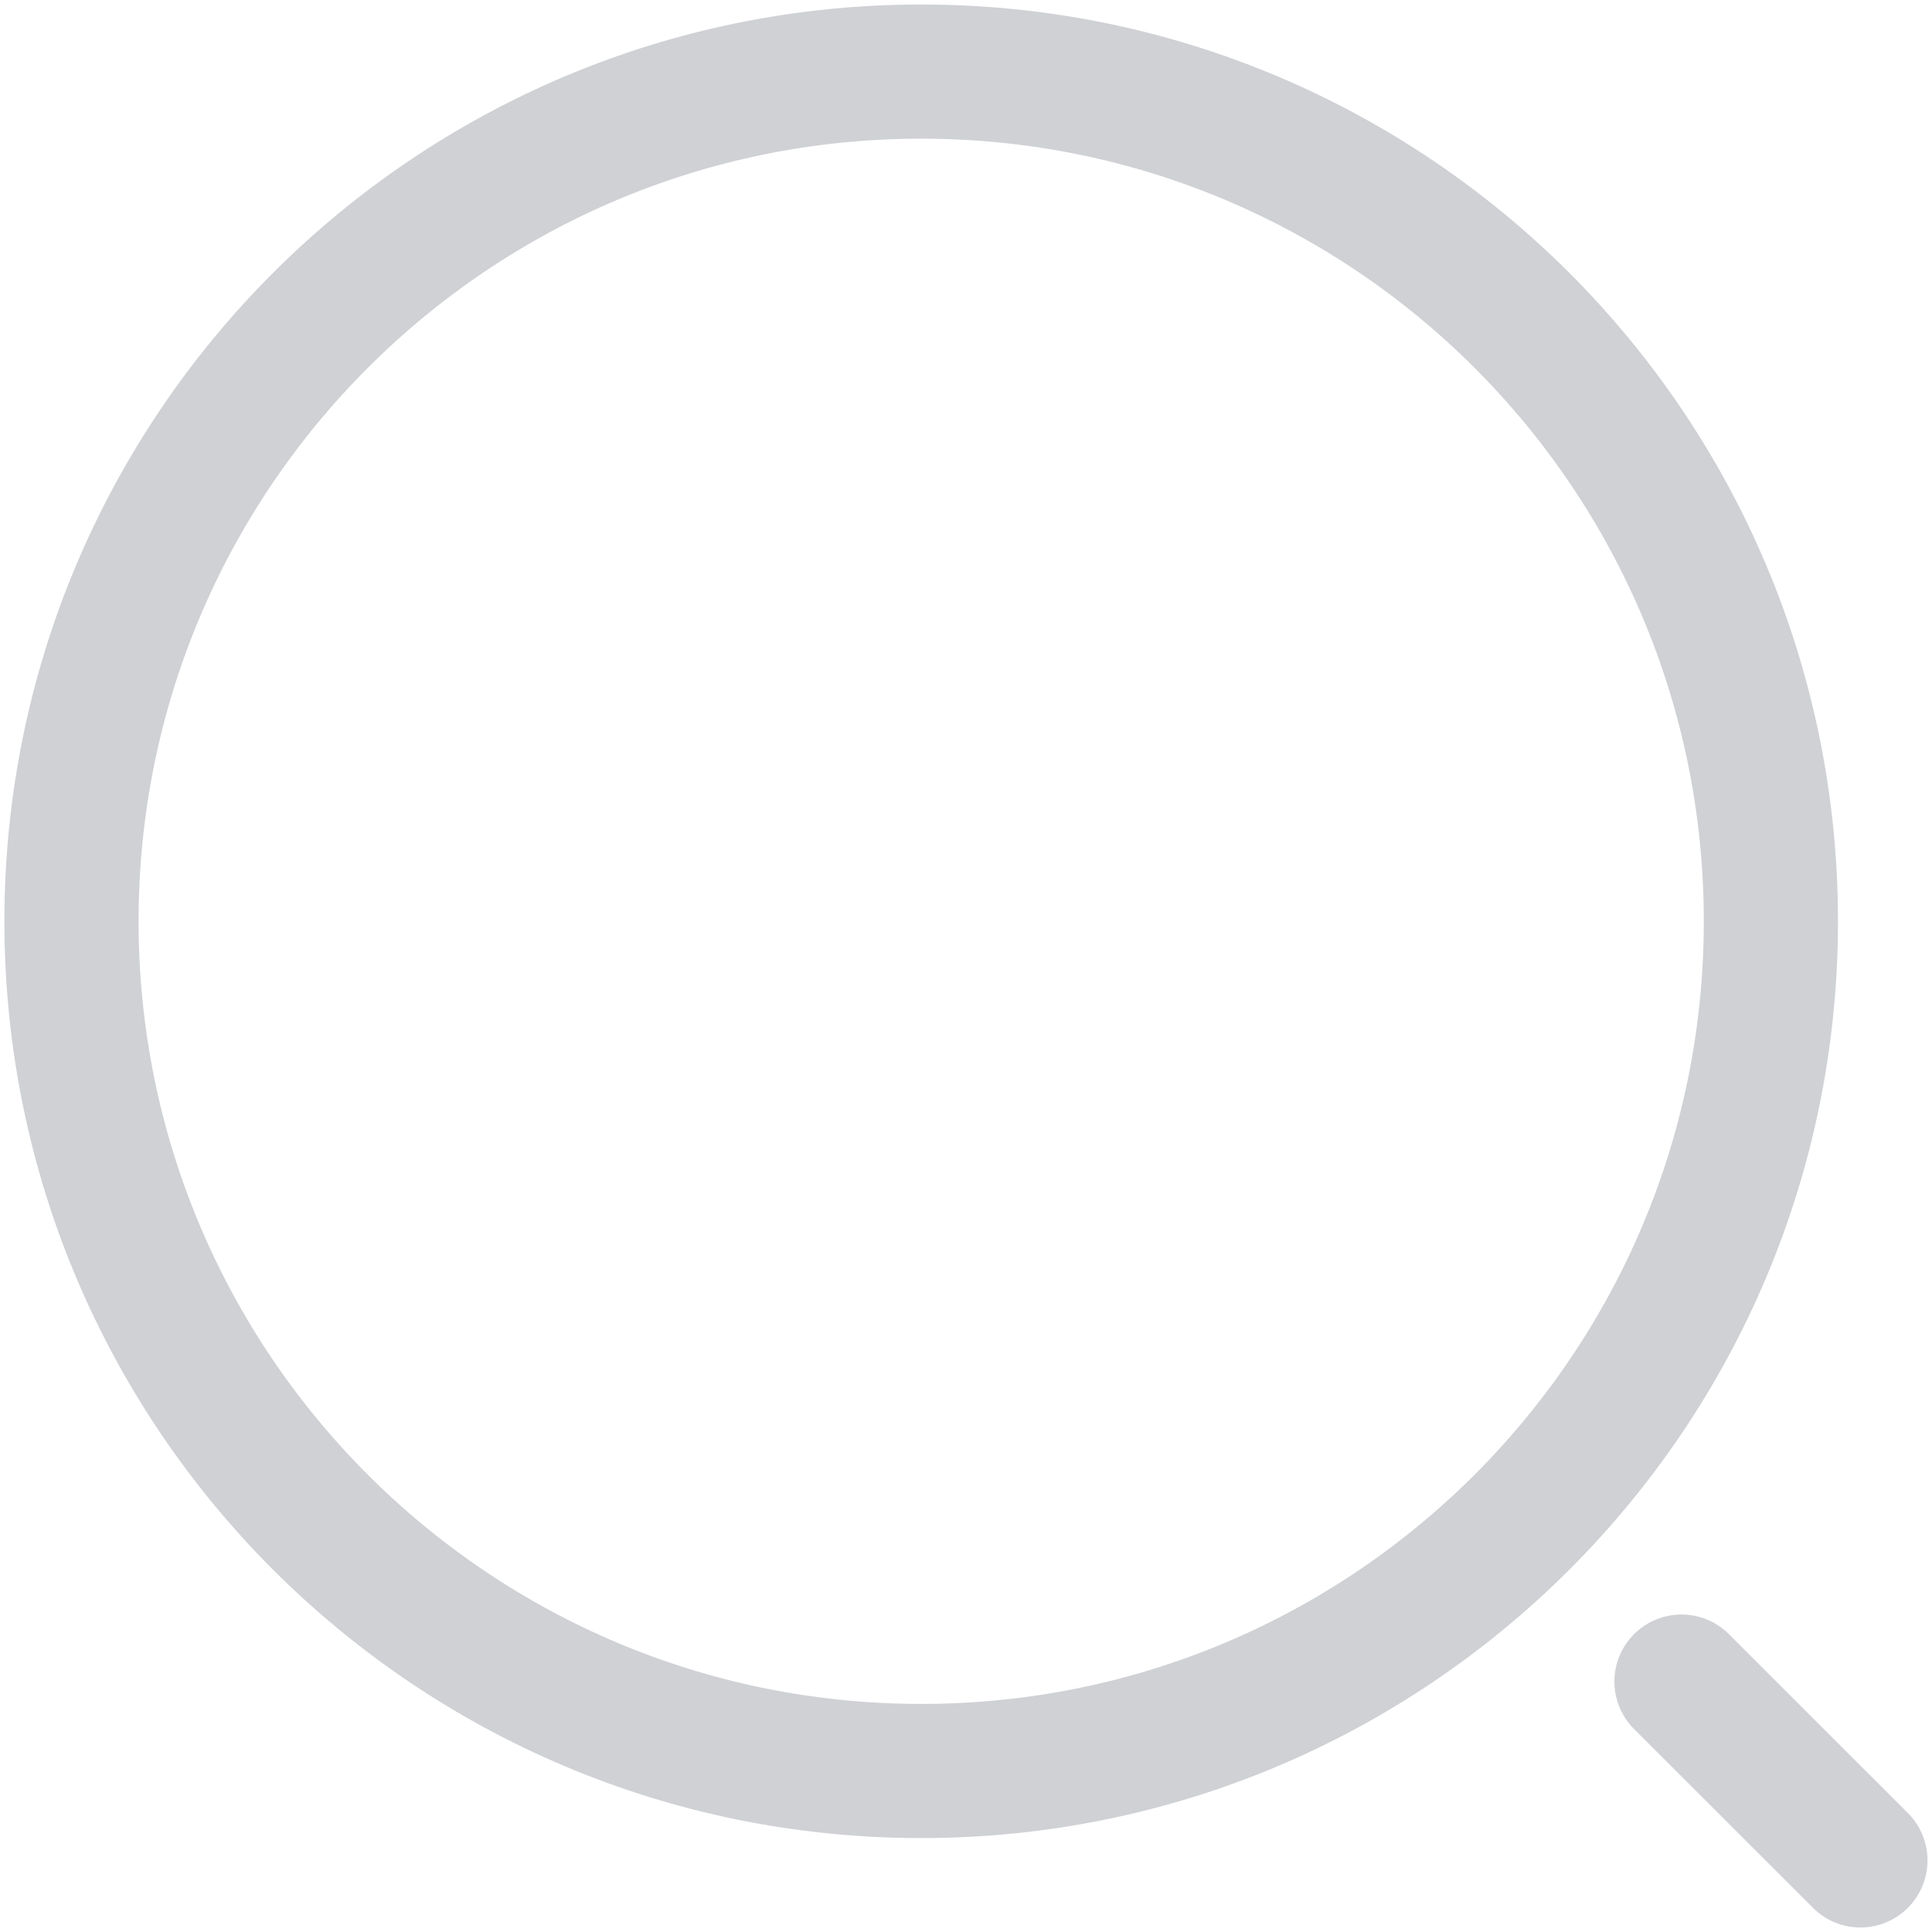 <svg width="18" height="18" viewBox="0 0 18 18" fill="none" xmlns="http://www.w3.org/2000/svg">
<path d="M8.583 16.5C12.955 16.5 16.499 12.956 16.499 8.583C16.499 4.211 12.955 0.667 8.583 0.667C4.21 0.667 0.666 4.211 0.666 8.583C0.666 12.956 4.21 16.5 8.583 16.5Z" stroke="#CFD1D4" stroke-width="1.25" stroke-linecap="round" stroke-linejoin="round"/>
<path d="M17.333 17.333L15.666 15.667" stroke="#CFD1D4" stroke-width="1.25" stroke-linecap="round" stroke-linejoin="round"/>
</svg>
